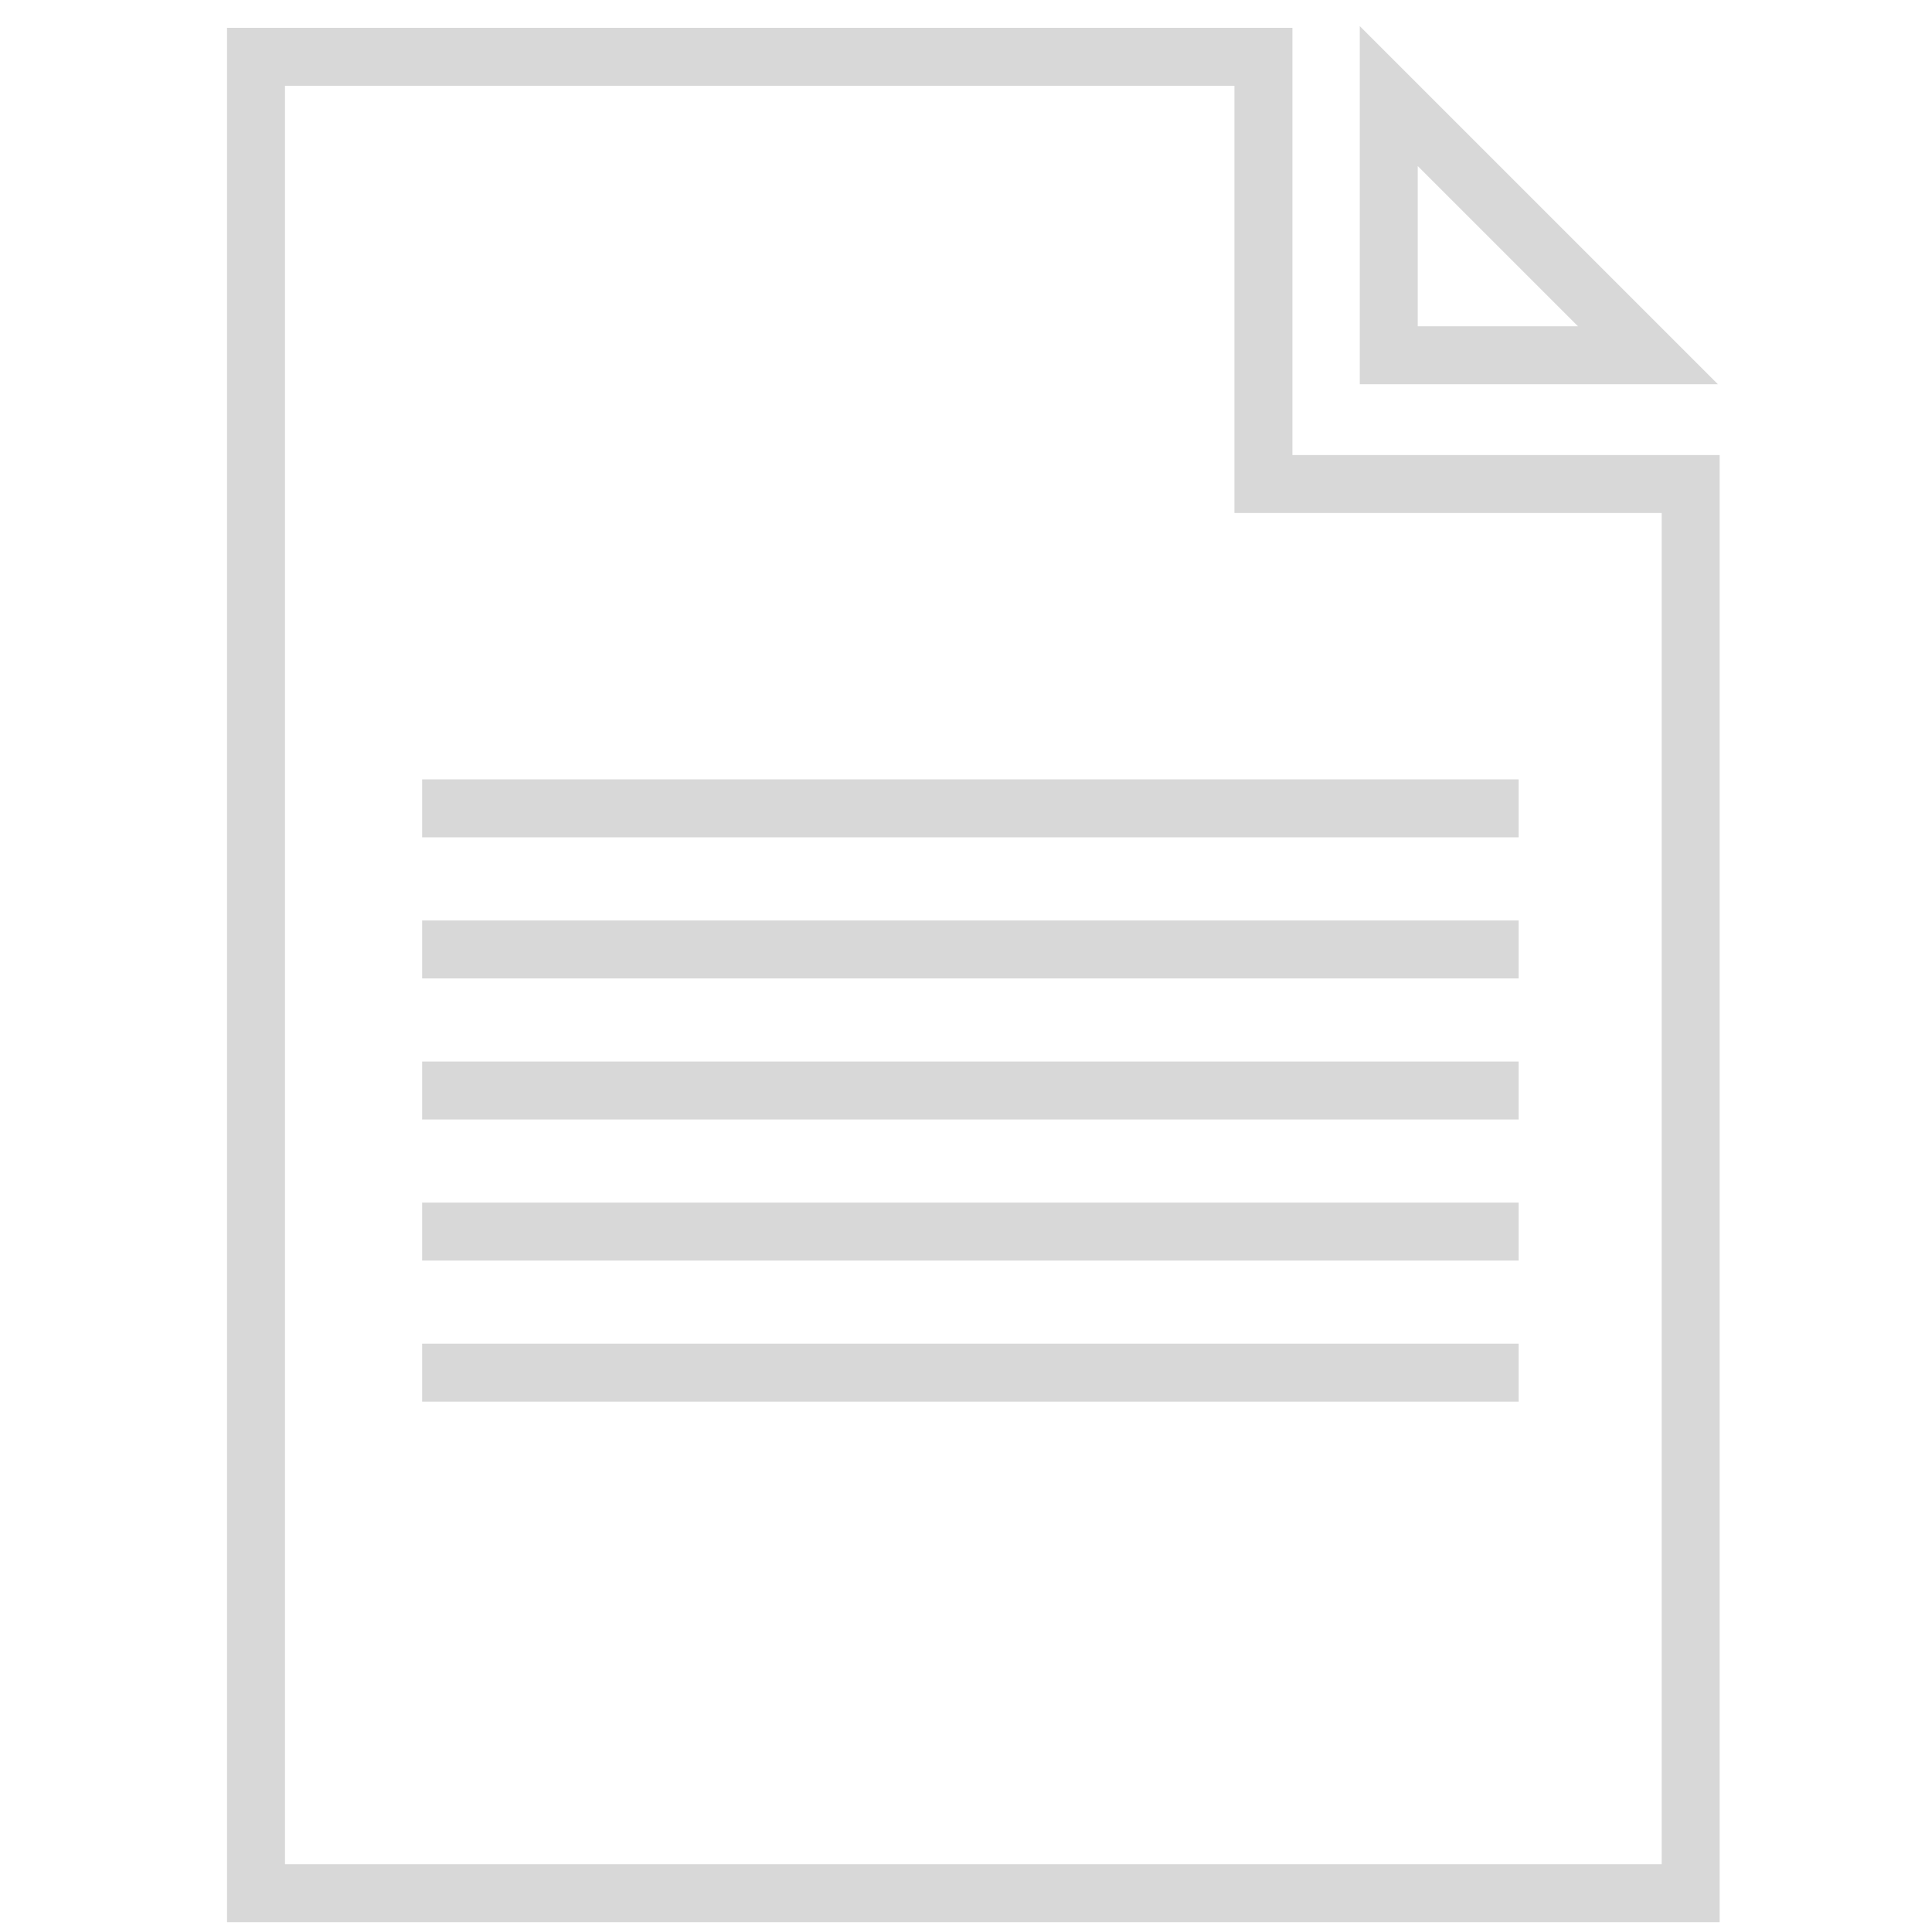 <?xml version="1.0" encoding="utf-8"?>
<!-- Generator: Adobe Illustrator 16.0.0, SVG Export Plug-In . SVG Version: 6.00 Build 0)  -->
<!DOCTYPE svg PUBLIC "-//W3C//DTD SVG 1.1//EN" "http://www.w3.org/Graphics/SVG/1.1/DTD/svg11.dtd">
<svg version="1.1" id="Layer_1" xmlns="http://www.w3.org/2000/svg" xmlns:xlink="http://www.w3.org/1999/xlink" x="0px" y="0px"
	 width="100px" height="100px" viewBox="0 0 100 100" enable-background="new 0 0 100 100" xml:space="preserve">
<polygon fill="none" stroke="#D8D8D8" stroke-width="3" stroke-miterlimit="10" points="65.396,2.94 13.251,2.94 13.251,97.99 
	87.508,97.99 87.508,25.053 65.396,25.053 "/>
<polygon fill="none" stroke="#D8D8D8" stroke-width="3" stroke-miterlimit="10" points="71.883,4.974 85.297,18.387 71.883,18.387 
	"/>
<line fill="none" stroke="#D8D8D8" stroke-width="3" stroke-miterlimit="10" x1="21.849" y1="41.841" x2="78.605" y2="41.841"/>
<line fill="none" stroke="#D8D8D8" stroke-width="3" stroke-miterlimit="10" x1="21.849" y1="56.445" x2="78.605" y2="56.445"/>
<line fill="none" stroke="#D8D8D8" stroke-width="3" stroke-miterlimit="10" x1="21.849" y1="63.747" x2="78.605" y2="63.747"/>
<line fill="none" stroke="#D8D8D8" stroke-width="3" stroke-miterlimit="10" x1="21.849" y1="71.049" x2="78.605" y2="71.049"/>
<line fill="none" stroke="#D8D8D8" stroke-width="3" stroke-miterlimit="10" x1="21.849" y1="49.143" x2="78.605" y2="49.143"/>
</svg>
